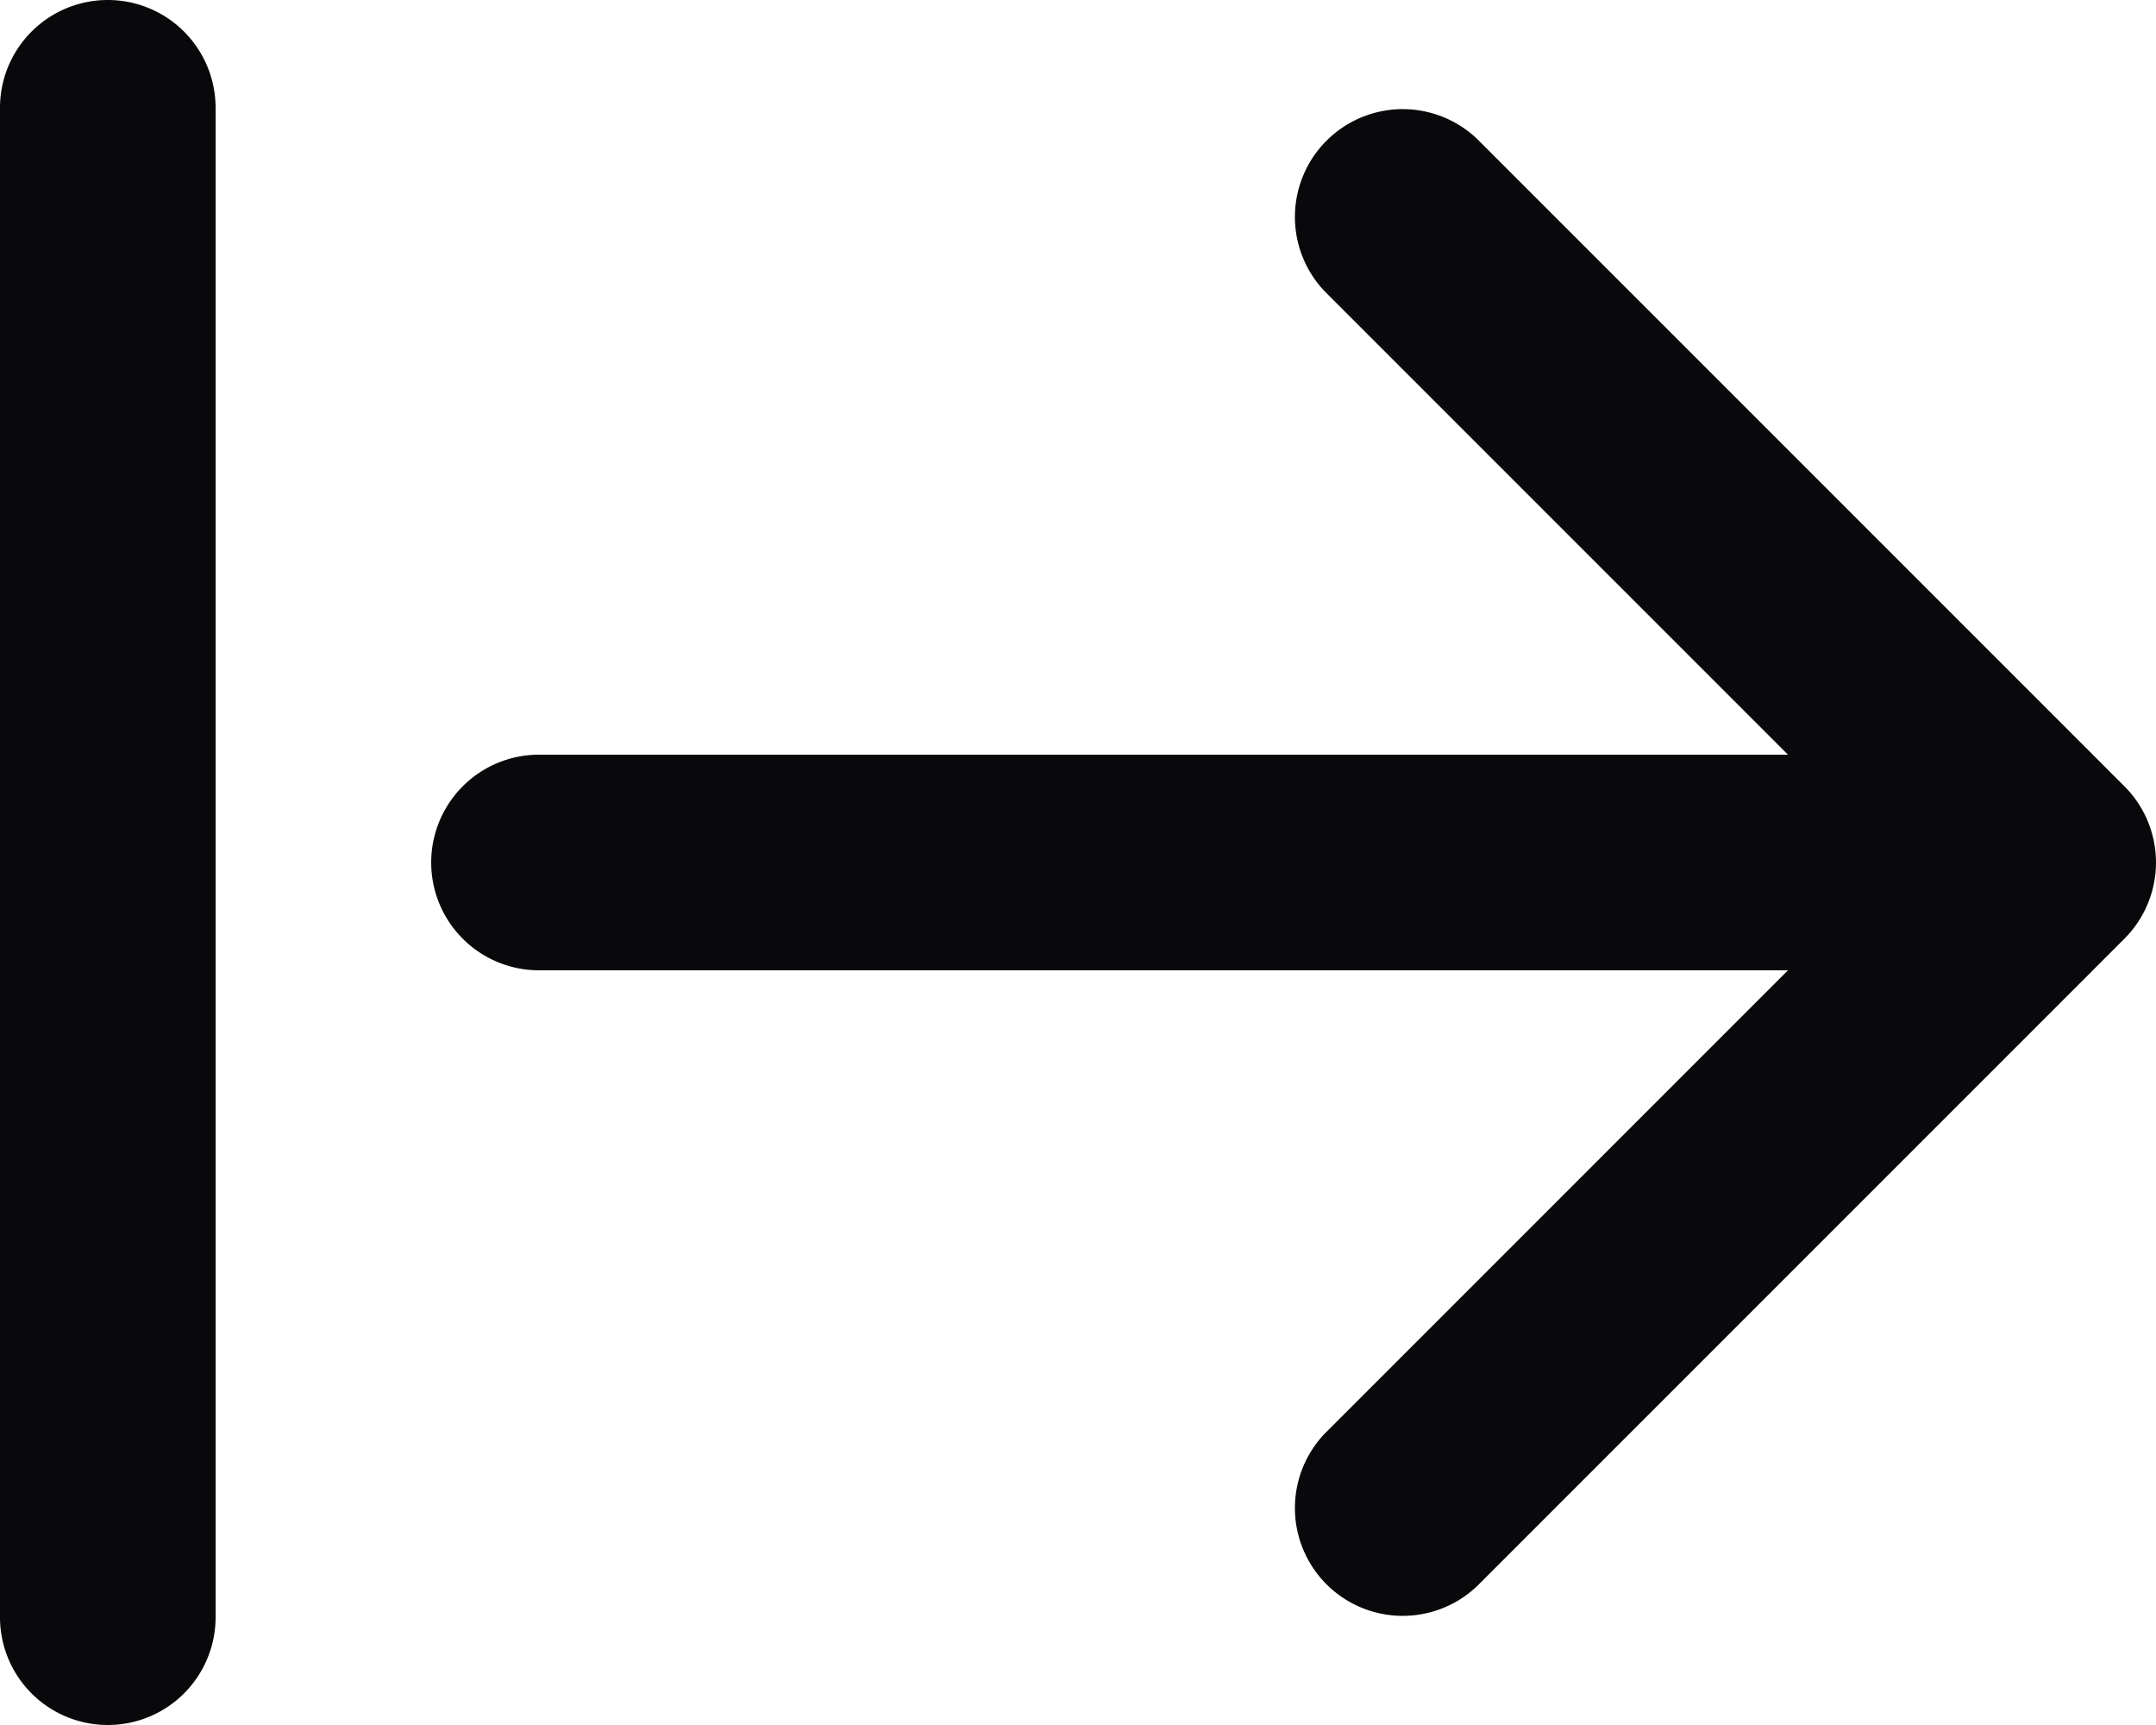 <svg id="arrow-right-from-line" xmlns="http://www.w3.org/2000/svg" width="20" height="16" viewBox="0 0 20 16">
  <path id="Vector" d="M2,1A1,1,0,0,0,0,1ZM0,15a1,1,0,0,0,2,0ZM19,8l.707.707a1,1,0,0,0,0-1.414ZM5,7A1,1,0,0,0,5,9Zm7.293,6.293a1,1,0,0,0,1.414,1.414Zm1.414-12a1,1,0,0,0-1.414,1.414ZM0,1V15H2V1ZM19,7H5V9H19Zm-5.293,7.707,6-6L18.293,7.293l-6,6Zm6-7.414-6-6L12.293,2.707l6,6Z" fill="#09090b"/>
</svg>
